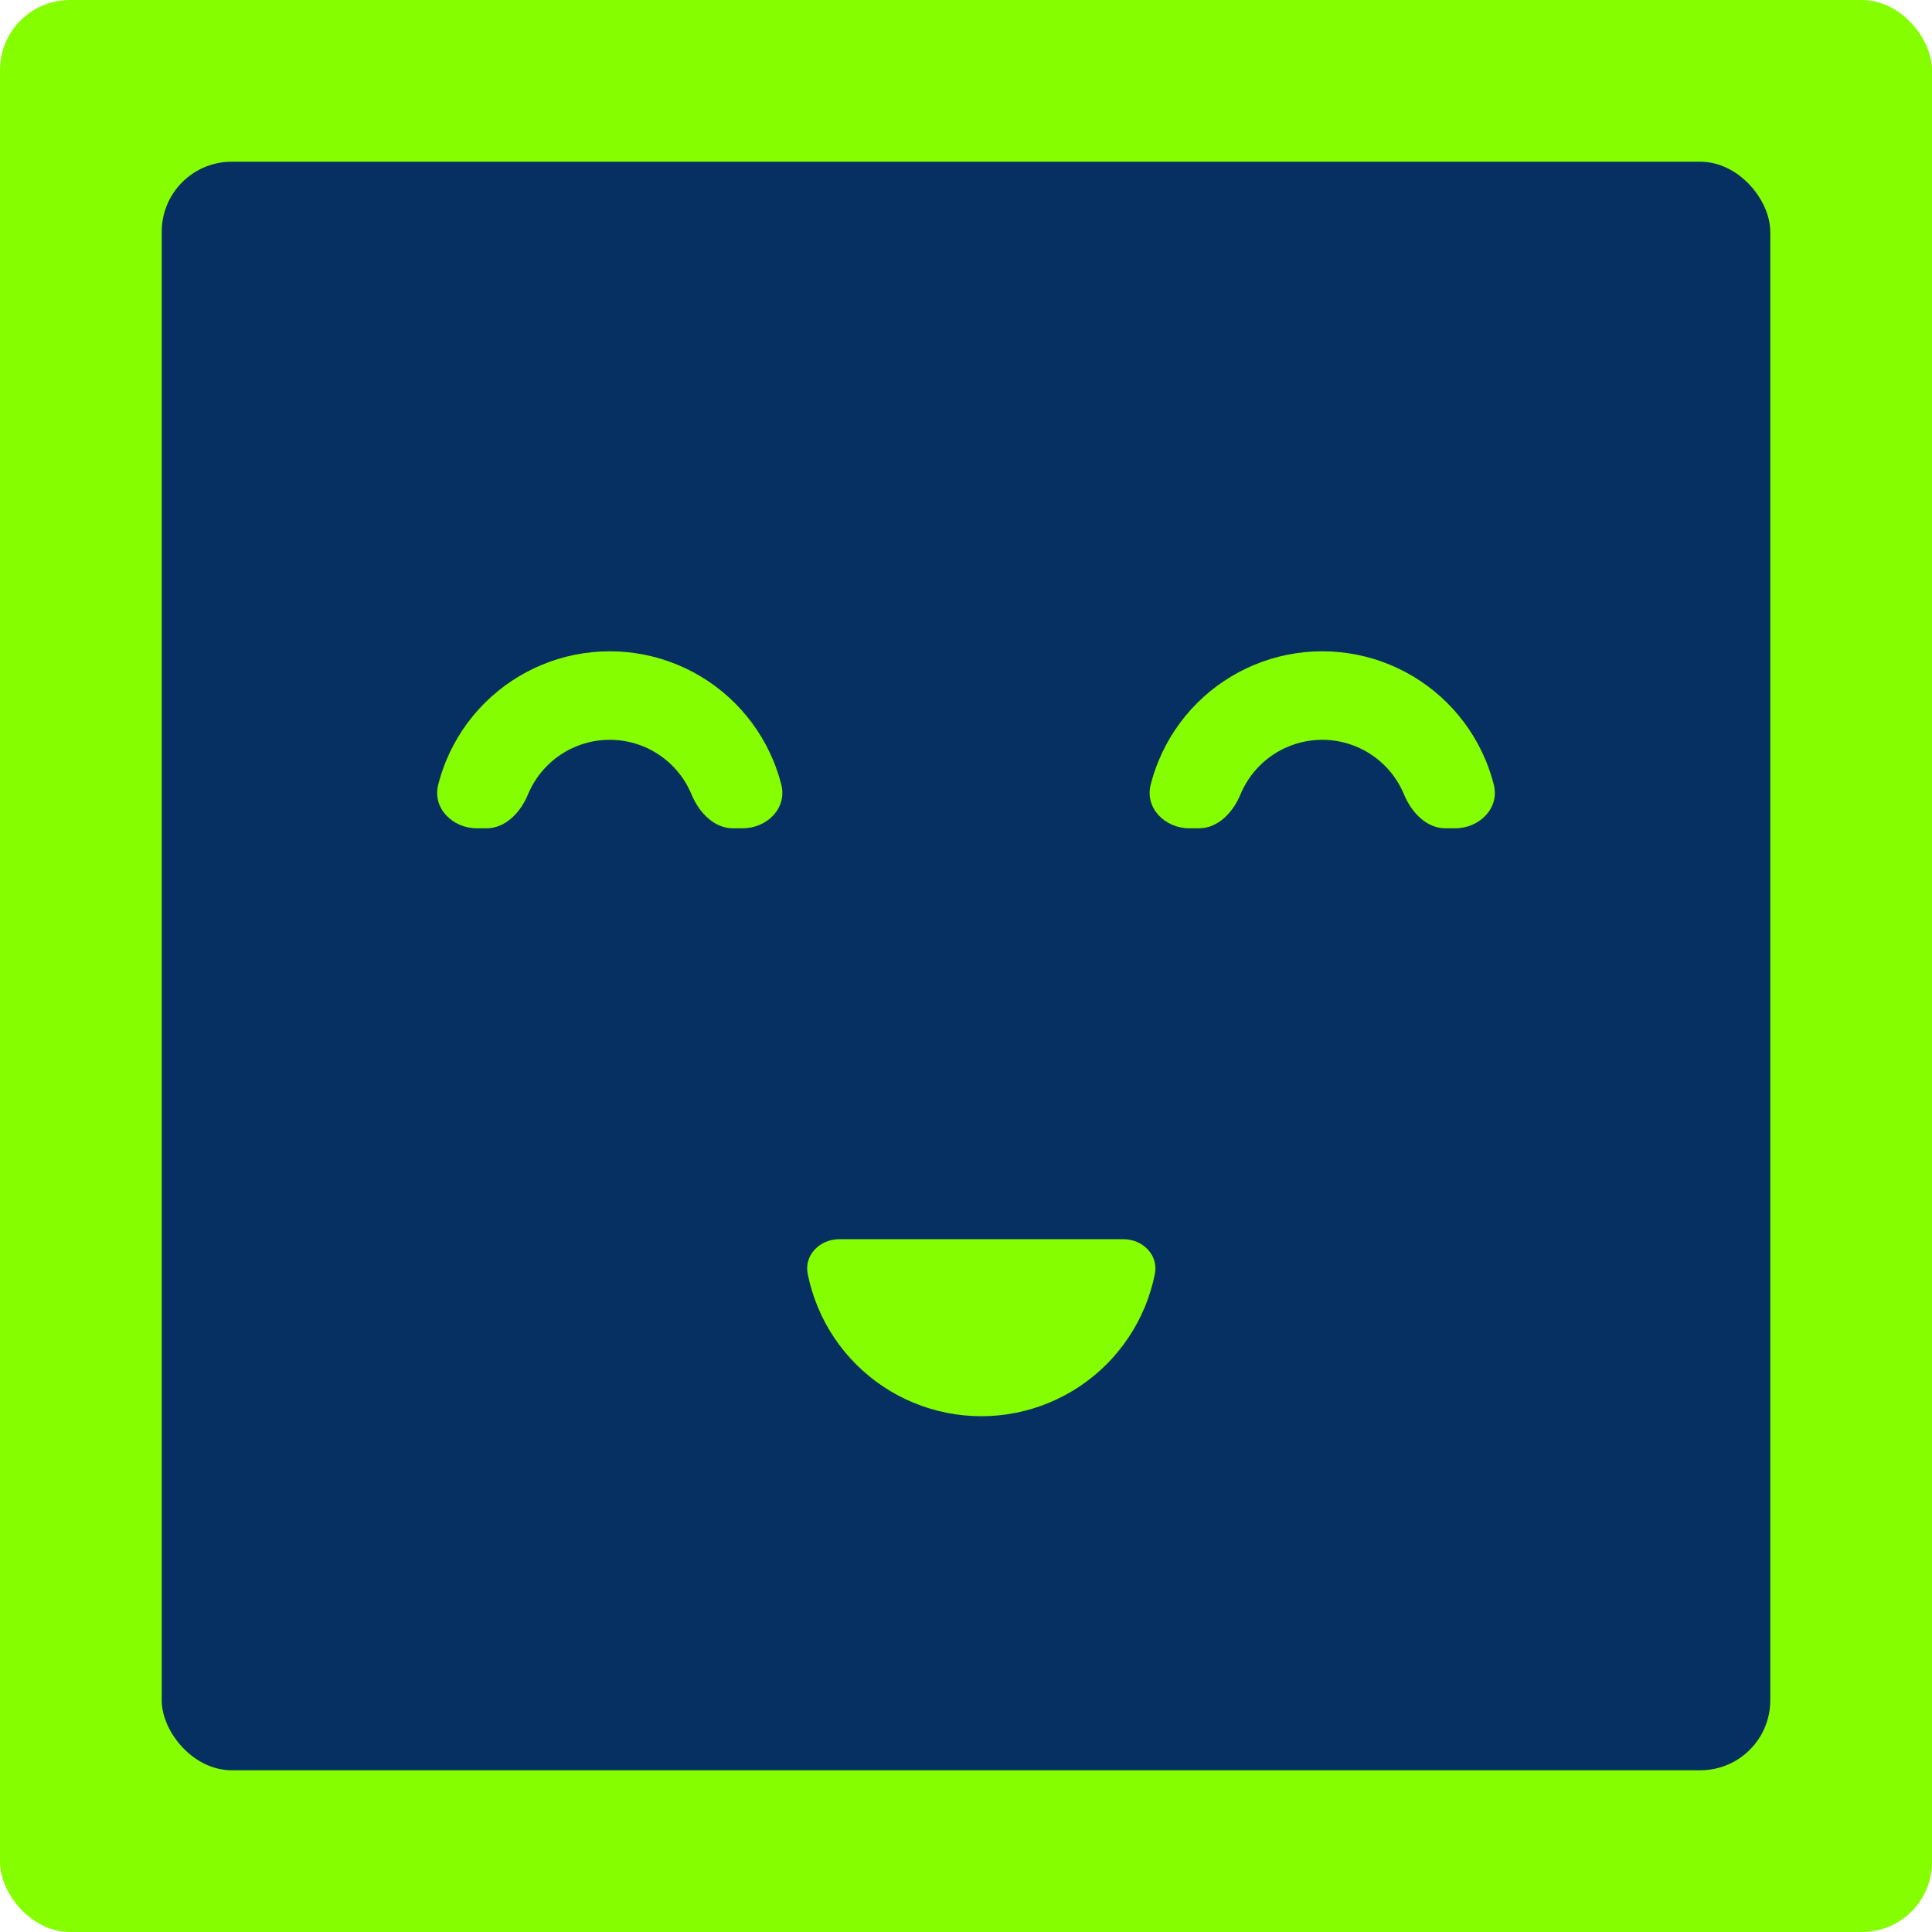 <svg width="442" height="442" viewBox="0 0 442 442" fill="none" xmlns="http://www.w3.org/2000/svg">
<rect x="0" width="441.999" height="441.999" rx="16" fill="#85FF00"/>
<rect x="37" y="37" width="367.999" height="367.999" rx="16" fill="#063062"/>
<path d="M169.875 189.5C175.467 189.5 180.124 184.898 178.741 179.48C178.265 177.617 177.656 175.786 176.917 174.001C174.882 169.088 171.899 164.623 168.138 160.862C164.377 157.101 159.912 154.118 154.999 152.083C150.085 150.048 144.819 149 139.5 149C134.181 149 128.915 150.048 124.001 152.083C119.088 154.118 114.623 157.101 110.862 160.862C107.101 164.623 104.118 169.088 102.083 174.001C101.344 175.786 100.735 177.617 100.259 179.48C98.876 184.898 103.533 189.5 109.125 189.5H111.298C115.69 189.5 119.111 185.808 120.791 181.751C121.809 179.294 123.301 177.061 125.181 175.181C127.061 173.301 129.294 171.809 131.751 170.791C134.208 169.774 136.841 169.25 139.5 169.25C142.159 169.25 144.792 169.774 147.249 170.791C149.706 171.809 151.939 173.301 153.819 175.181C155.699 177.061 157.191 179.294 158.209 181.751C159.889 185.808 163.31 189.5 167.702 189.5H169.875Z" fill="#85FF00"/>
<path d="M332.875 189.5C338.467 189.5 343.124 184.898 341.741 179.48C341.265 177.617 340.656 175.786 339.917 174.001C337.882 169.088 334.899 164.623 331.138 160.862C327.377 157.101 322.912 154.118 317.999 152.083C313.085 150.048 307.819 149 302.5 149C297.181 149 291.915 150.048 287.001 152.083C282.088 154.118 277.623 157.101 273.862 160.862C270.101 164.623 267.118 169.088 265.083 174.001C264.344 175.786 263.735 177.617 263.259 179.48C261.876 184.898 266.533 189.5 272.125 189.5H274.298C278.69 189.5 282.111 185.808 283.791 181.751C284.809 179.294 286.301 177.061 288.181 175.181C290.061 173.301 292.294 171.809 294.751 170.791C297.208 169.774 299.841 169.25 302.5 169.25C305.159 169.25 307.792 169.774 310.249 170.791C312.706 171.809 314.939 173.301 316.819 175.181C318.699 177.061 320.191 179.294 321.209 181.751C322.889 185.808 326.31 189.5 330.702 189.5H332.875Z" fill="#85FF00"/>
<path d="M257 283.5C261.418 283.5 265.08 287.116 264.212 291.448C263.696 294.028 262.929 296.557 261.917 298.999C259.882 303.912 256.899 308.377 253.138 312.138C249.377 315.899 244.912 318.882 239.999 320.917C235.085 322.952 229.819 324 224.5 324C219.181 324 213.915 322.952 209.001 320.917C204.088 318.882 199.623 315.899 195.862 312.138C192.101 308.377 189.118 303.912 187.083 298.999C186.071 296.557 185.304 294.028 184.788 291.448C183.92 287.116 187.582 283.5 192 283.5L224.5 283.5H257Z" fill="#85FF00"/>
</svg>
